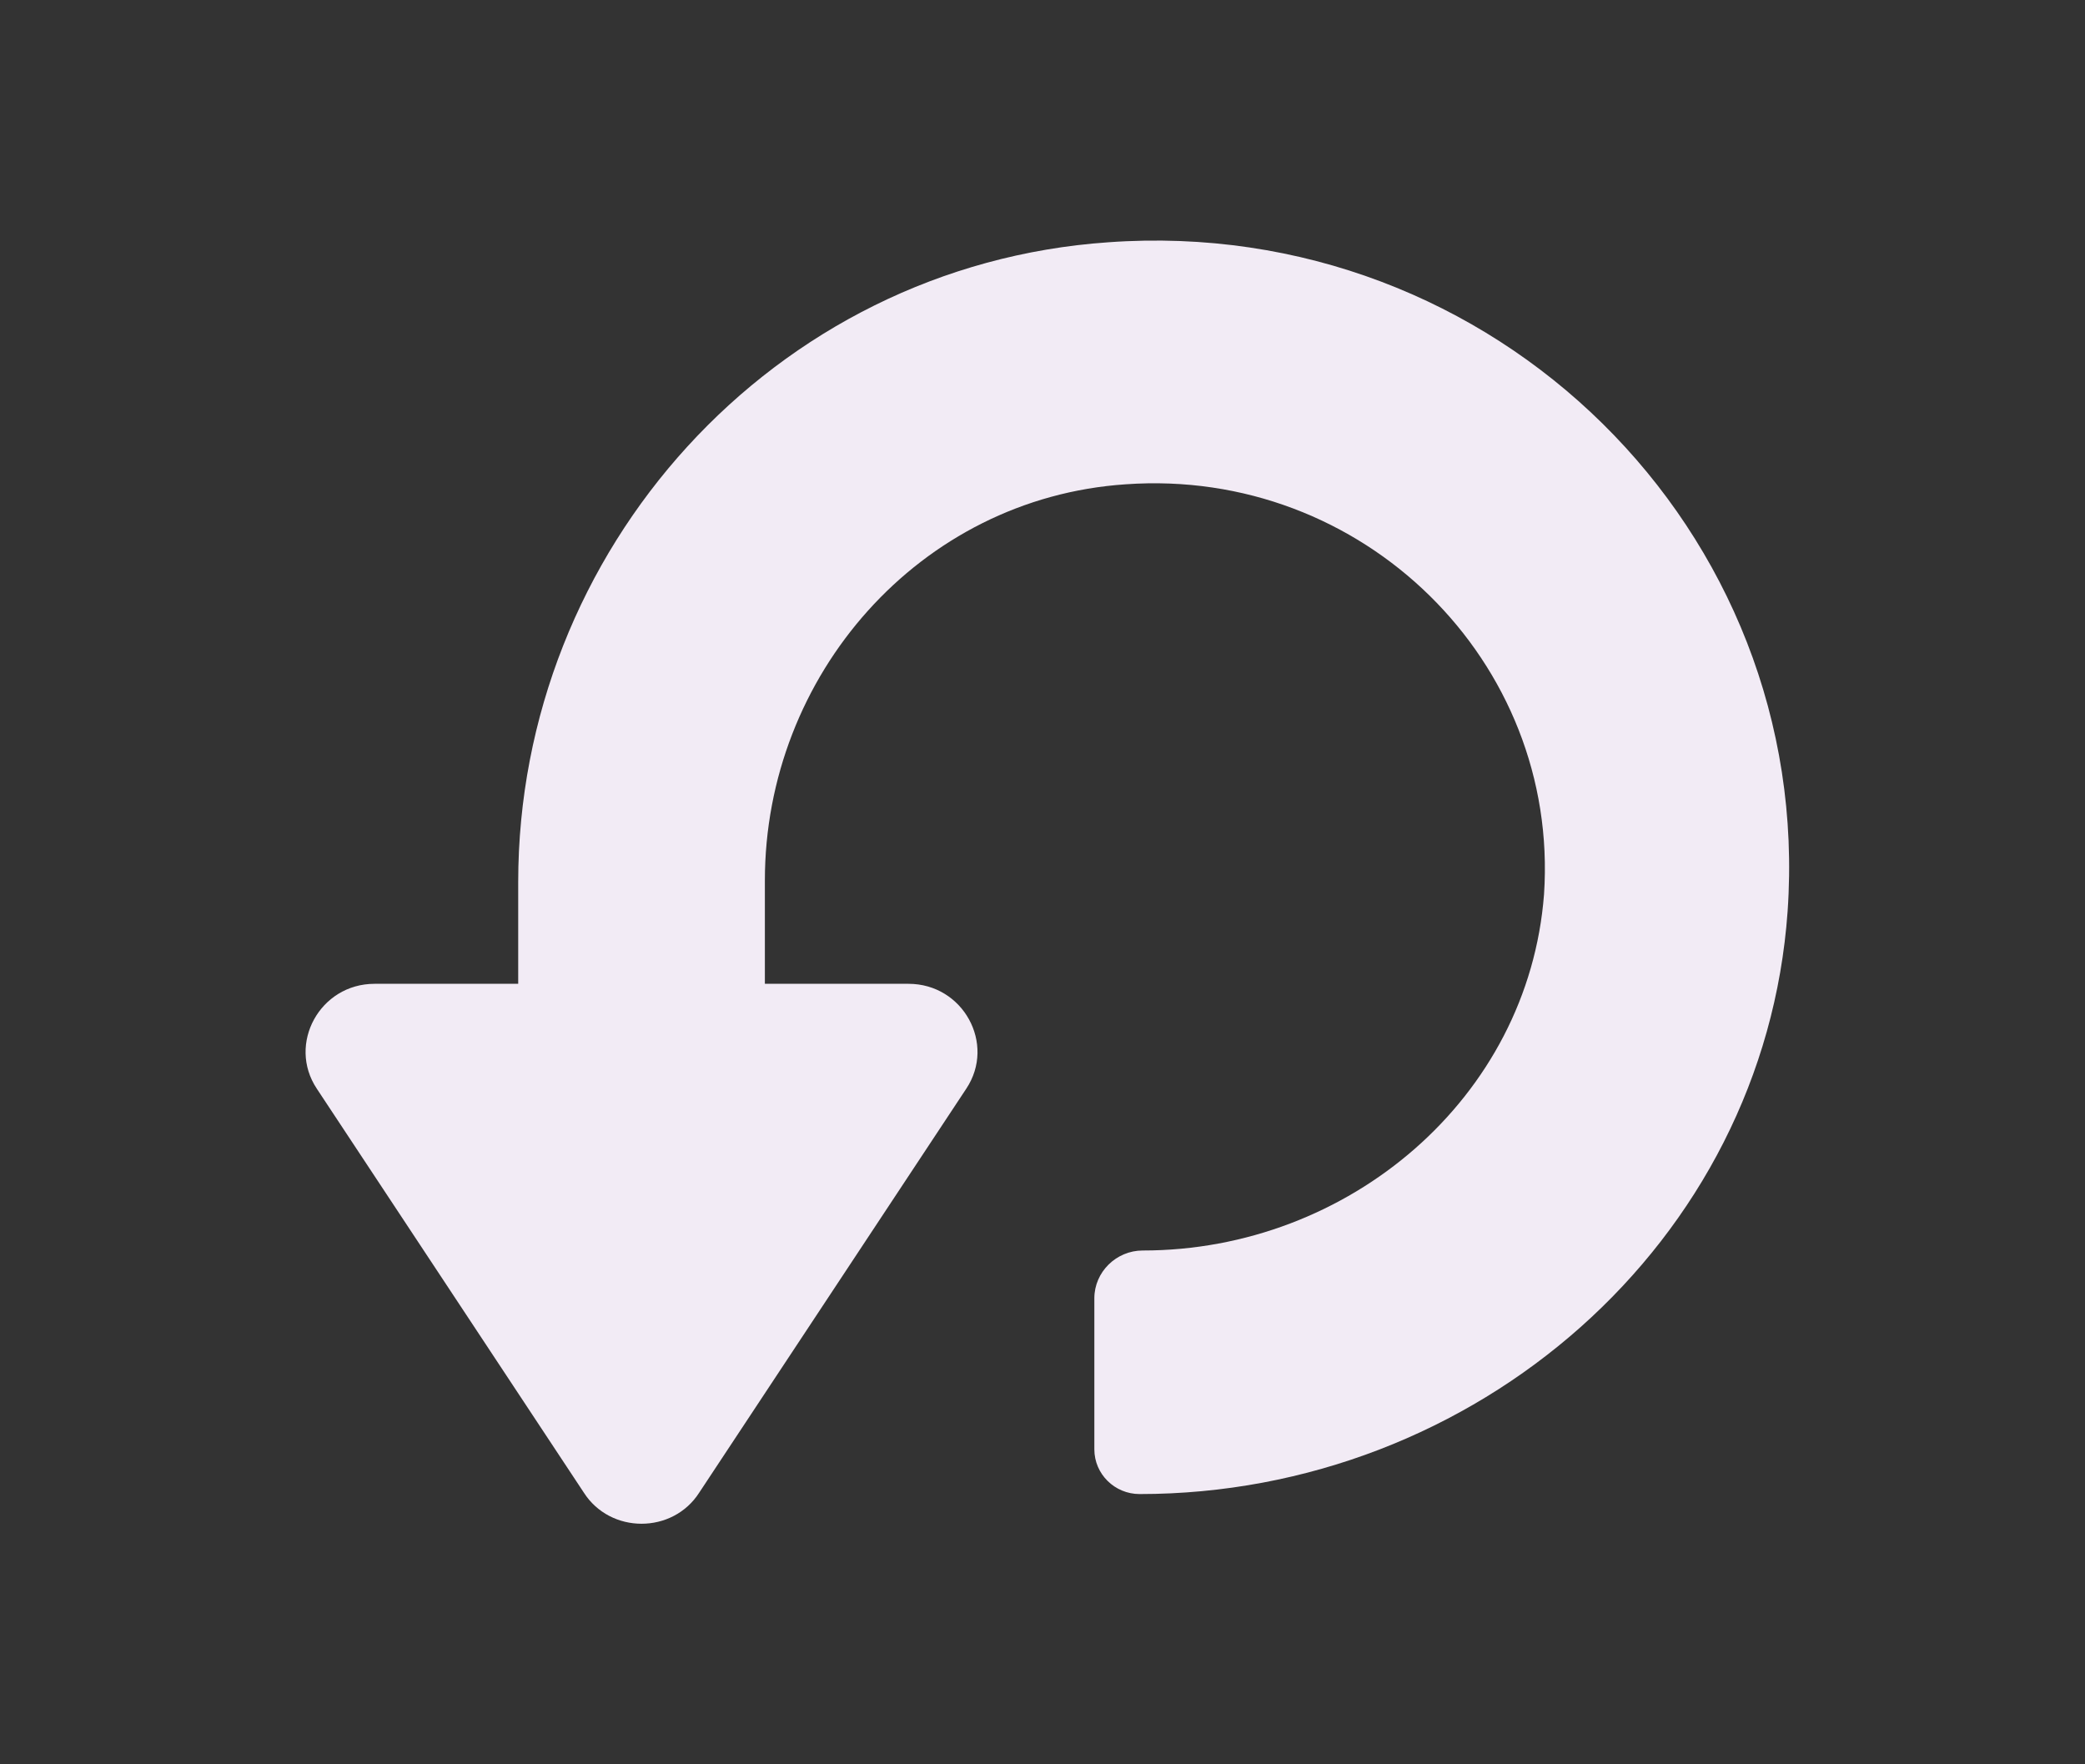 <svg width="52" height="44" viewBox="0 0 52 44" fill="none" xmlns="http://www.w3.org/2000/svg">
<rect x="0" y="0" width="52" height="44" fill="#333333" stroke="none"/>
<path d="M44.583 22.728C43.999 30.993 36.795 37.26 28.422 37.26C27.799 37.26 27.293 36.76 27.293 36.145V32.377C27.293 31.724 27.838 31.186 28.5 31.186C33.64 31.186 38.119 27.38 38.508 22.305C38.897 16.5 33.991 11.655 28.072 12.078C22.931 12.424 19.076 16.846 19.076 21.959V24.535H22.659C24.022 24.535 24.84 26.034 24.1 27.149L17.441 37.221C16.779 38.26 15.221 38.26 14.559 37.221L7.9 27.149C7.16 26.034 7.978 24.535 9.341 24.535H12.924V21.997C12.924 13.731 19.271 6.619 27.643 6.042C37.262 5.35 45.245 13.232 44.583 22.728Z" fill="#F2EBF5"/>
</svg>
